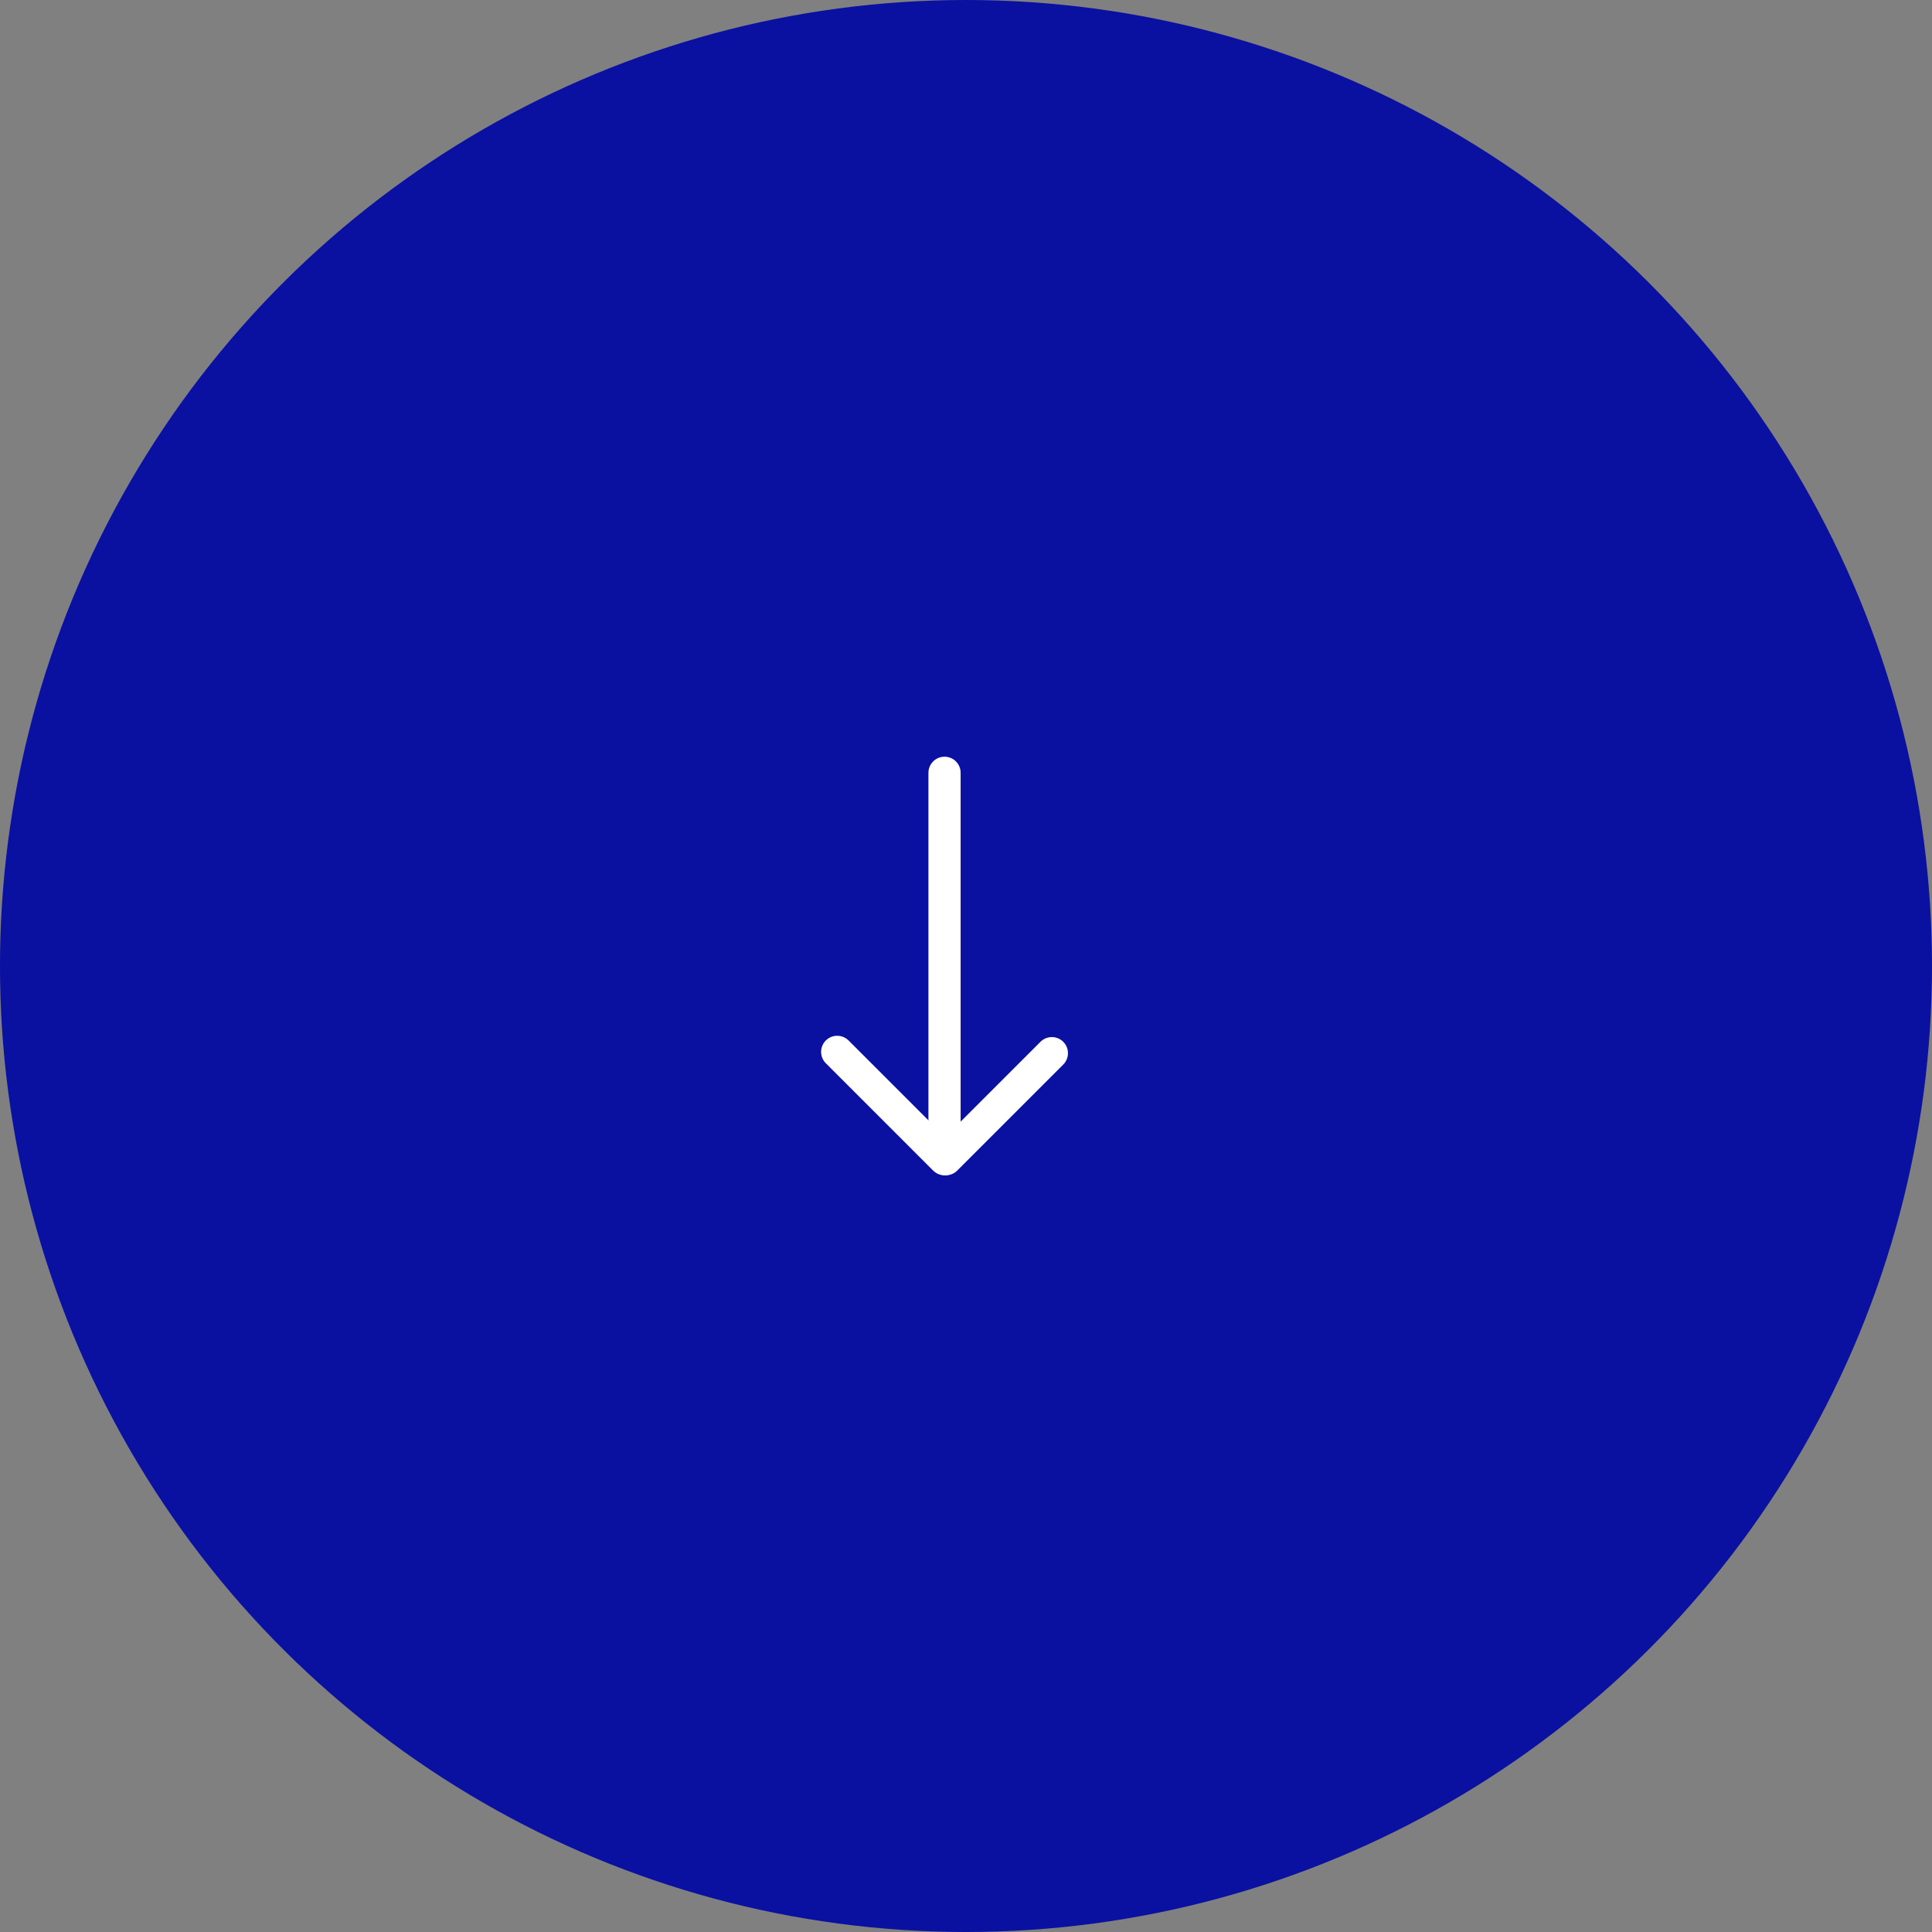 <svg width="90" height="90" viewBox="0 0 90 90" fill="none" xmlns="http://www.w3.org/2000/svg">
<rect x="0" y="0" width="90" height="90" fill="#808080" stroke="none"/>
<circle cx="45" cy="45" r="45" transform="rotate(90 45 45)" fill="#0A10A0"/>
<line x1="49" y1="49.061" x2="44.061" y2="54" stroke="white" stroke-width="1.5" stroke-linecap="round"/>
<path d="M44 36L44 53" stroke="white" stroke-width="1.5" stroke-linecap="round"/>
<path d="M39 49L44 54" stroke="white" stroke-width="1.5" stroke-linecap="round"/>
</svg>
